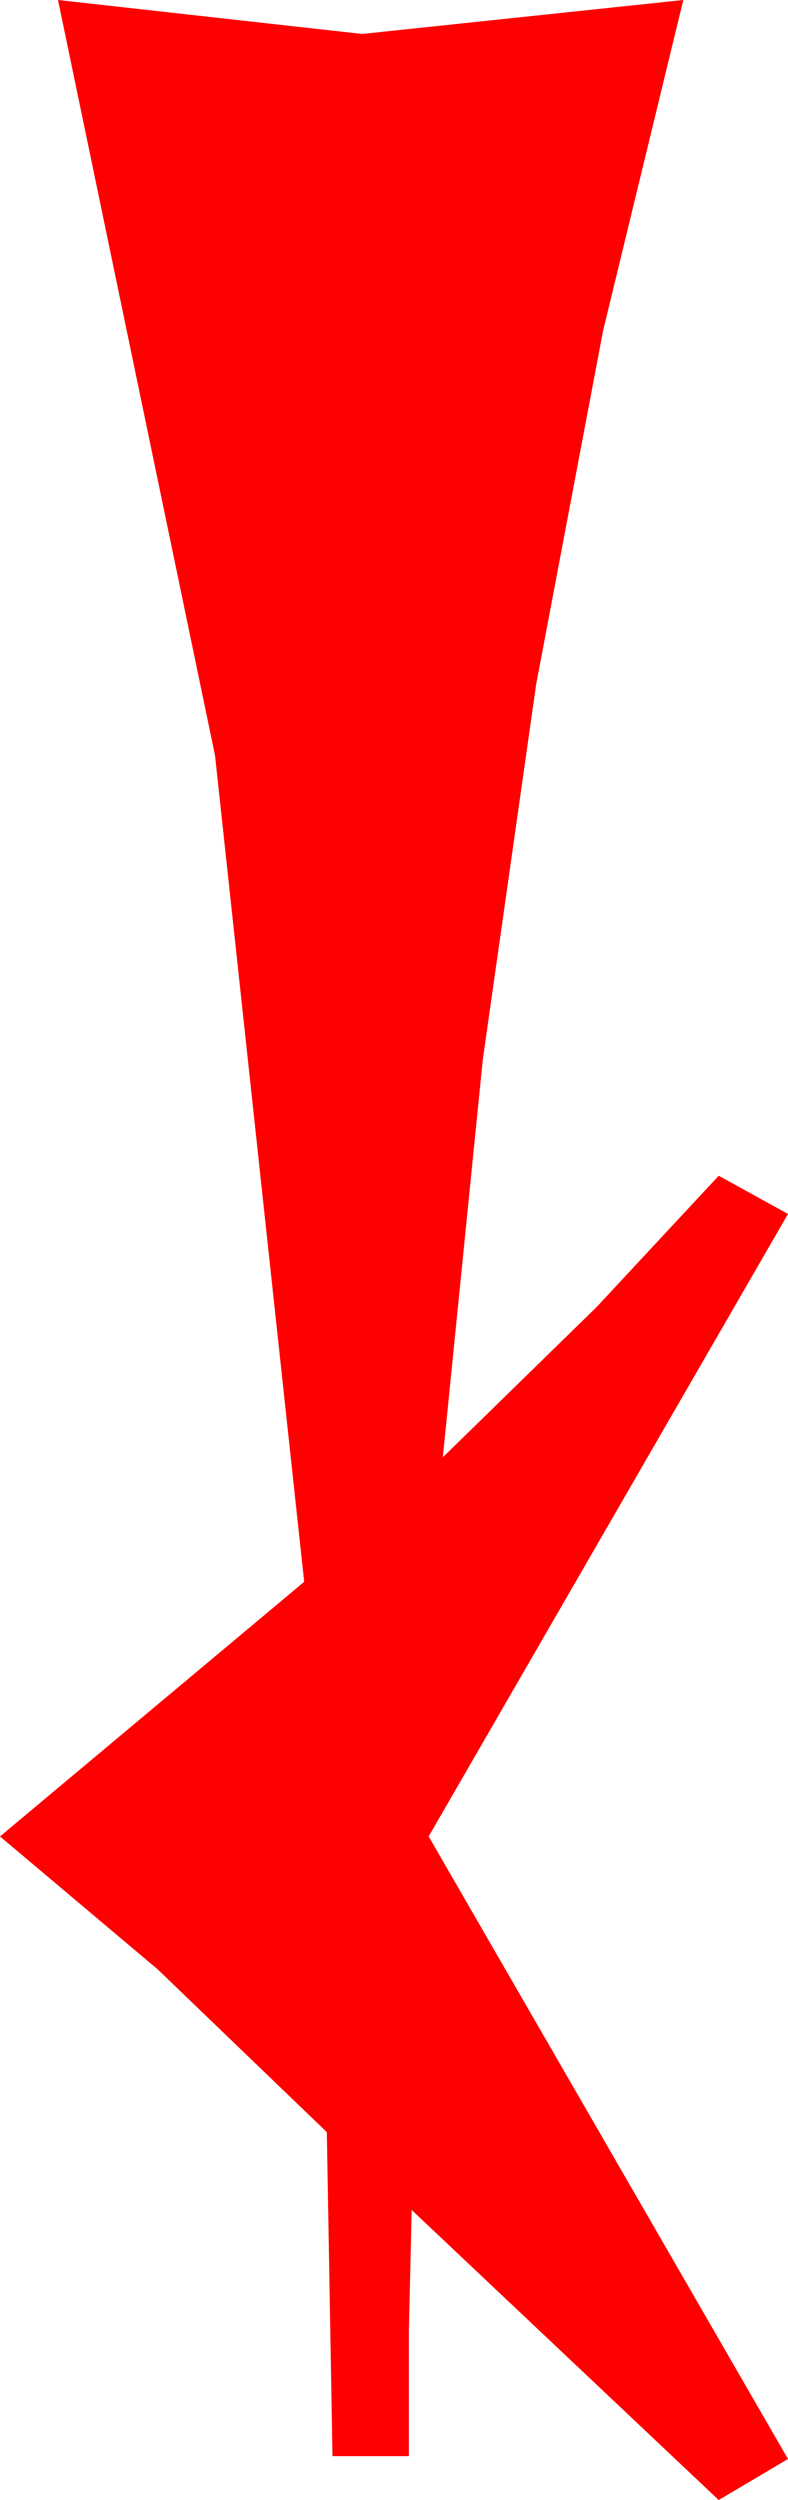 <?xml version="1.0" encoding="utf-8"?>
<!DOCTYPE svg PUBLIC "-//W3C//DTD SVG 1.1//EN" "http://www.w3.org/Graphics/SVG/1.1/DTD/svg11.dtd">
<svg width="16.318" height="51.768" xmlns="http://www.w3.org/2000/svg" xmlns:xlink="http://www.w3.org/1999/xlink" xmlns:xml="http://www.w3.org/XML/1998/namespace" version="1.1">
  <g>
    <g>
      <path style="fill:#FF0000;fill-opacity:1" d="M1.201,0L7.5,0.703 14.15,0 12.488,6.852 11.104,14.165 9.998,21.94 9.17,30.176 12.356,27.063 14.883,24.346 16.318,25.137 8.877,38.027 16.318,50.918 14.883,51.768 8.525,45.762 8.467,48.281 8.467,50.859 6.885,50.859 6.768,44.15 3.267,40.781 0,38.027 6.299,32.754 4.453,15.645 1.201,0z" />
    </g>
  </g>
</svg>
